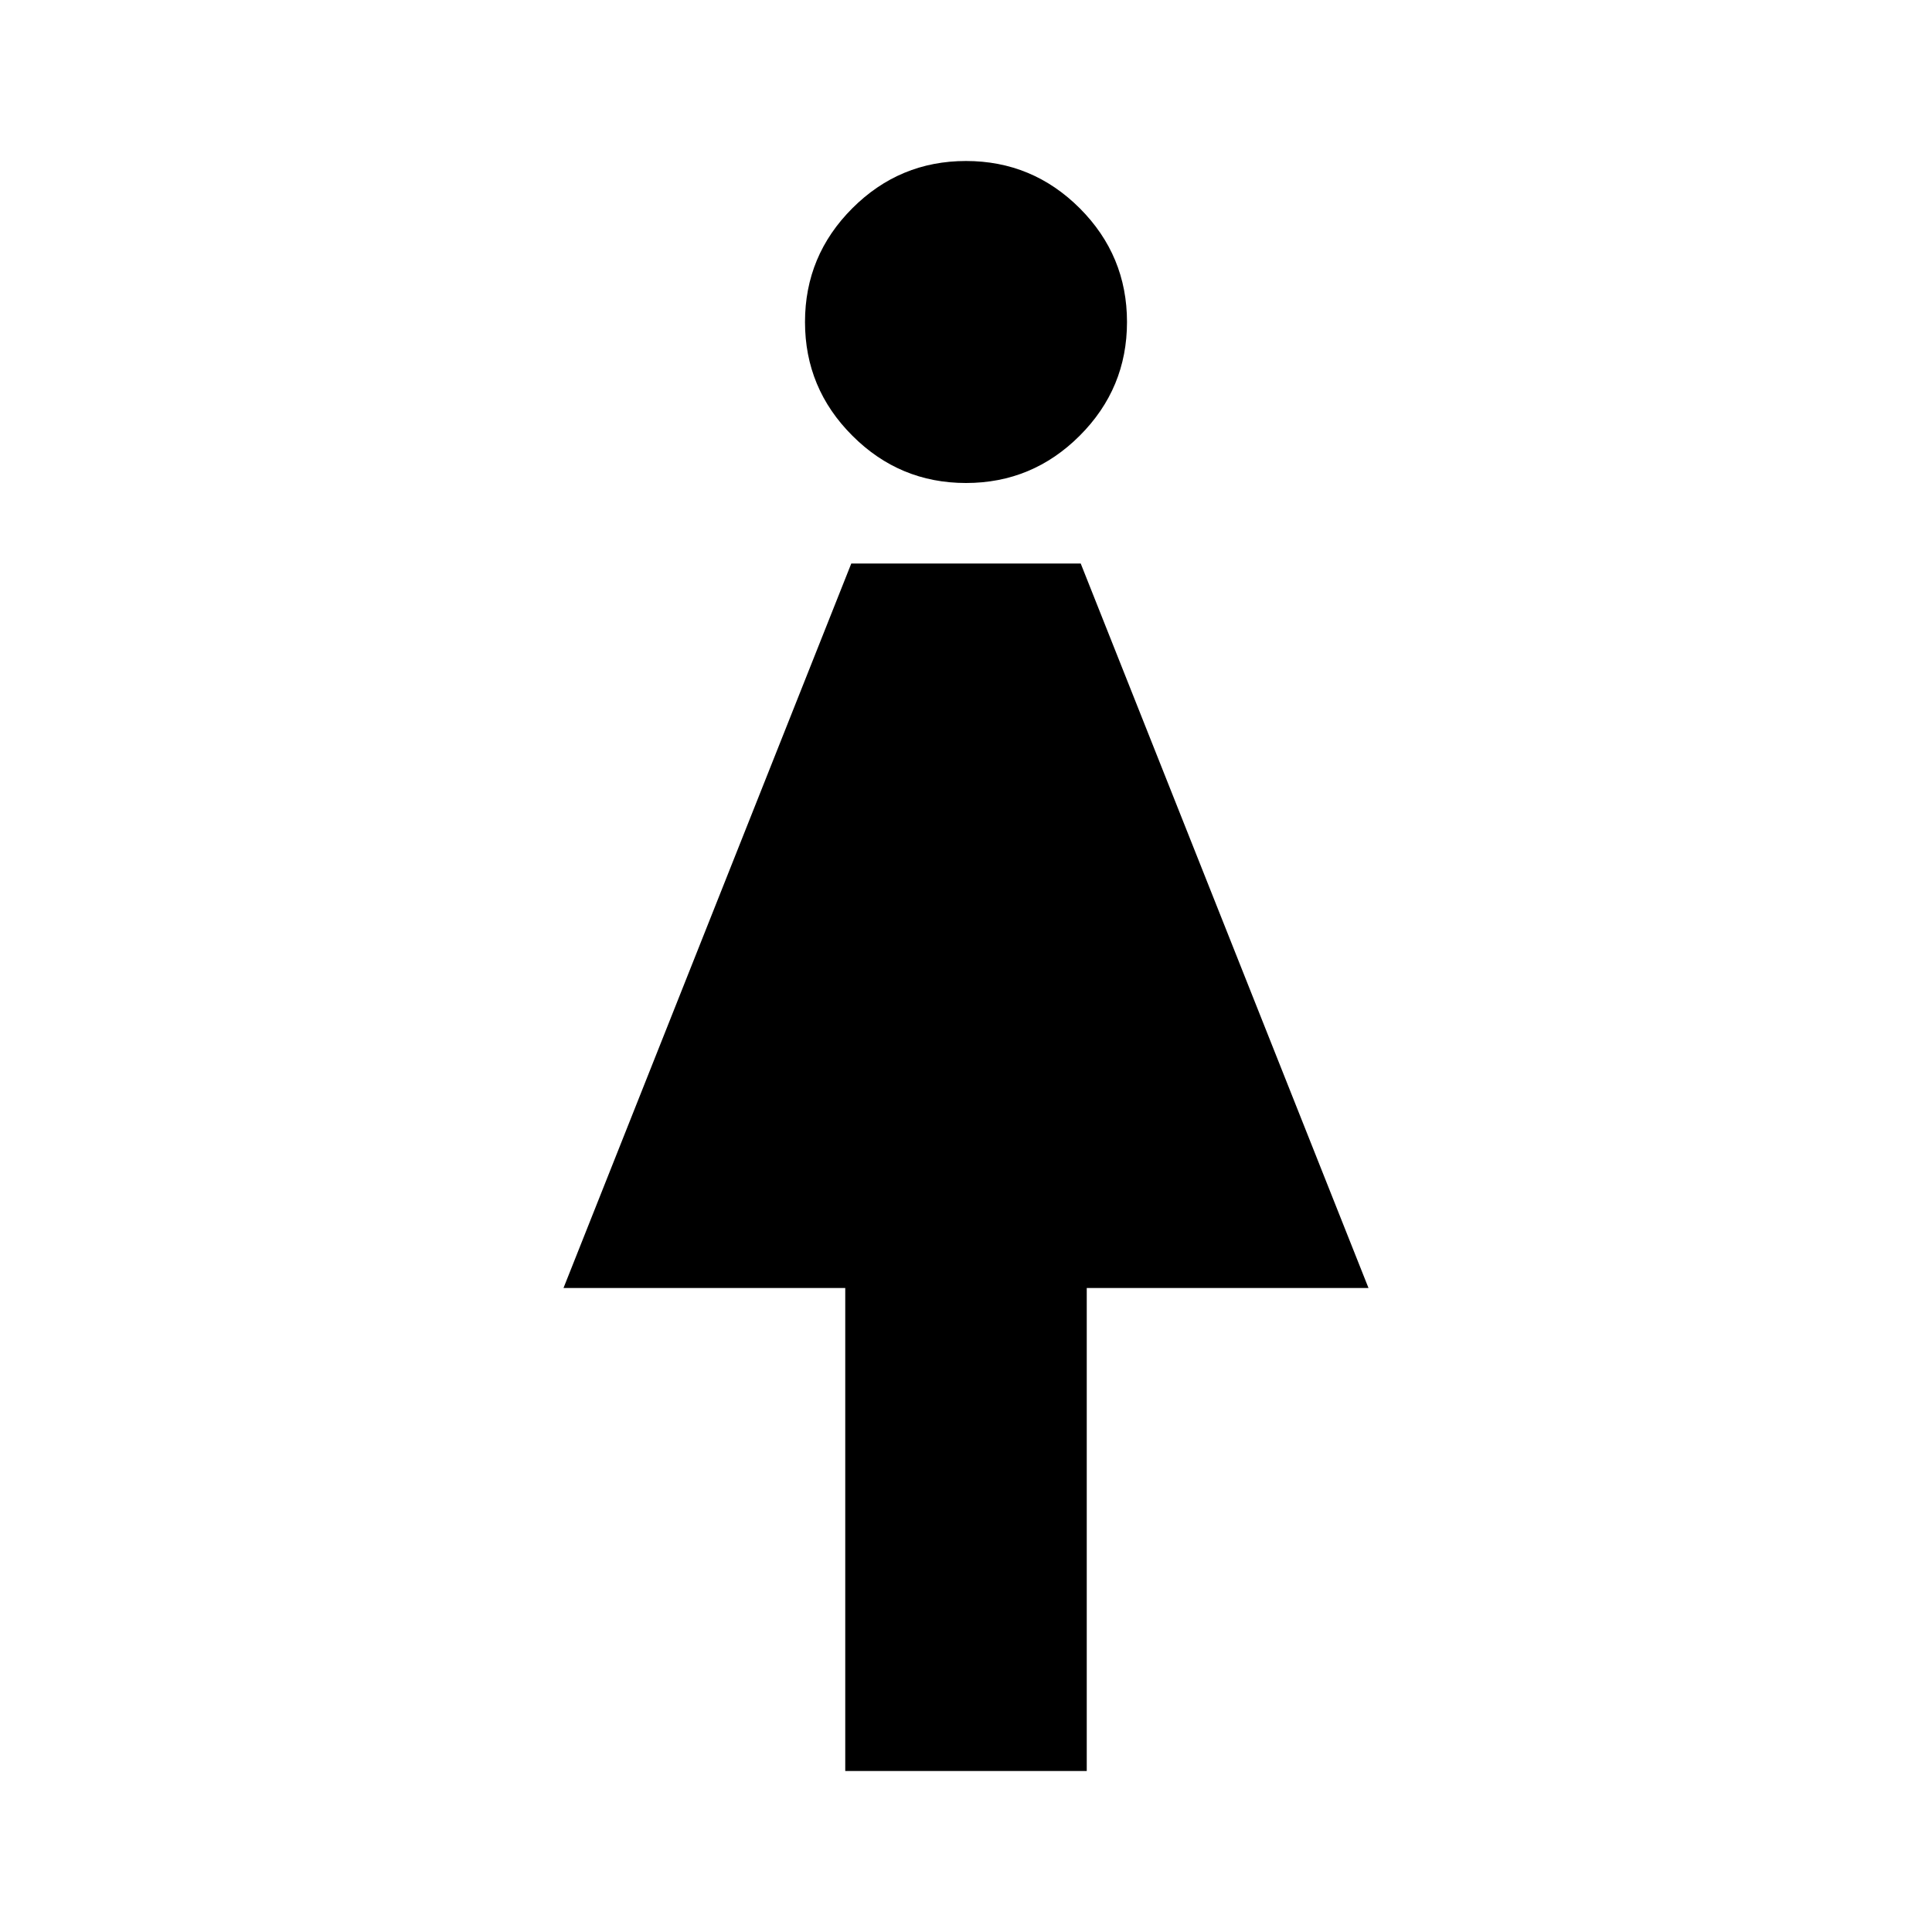 <svg xmlns="http://www.w3.org/2000/svg" height="24" width="24"><path d="M10.5 22v-6H7l3.575-9h2.85L17 16h-3.5v6ZM12 6q-.825 0-1.412-.588Q10 4.825 10 4t.588-1.413Q11.175 2 12 2t1.413.587Q14 3.175 14 4q0 .825-.587 1.412Q12.825 6 12 6Z"/></svg>
